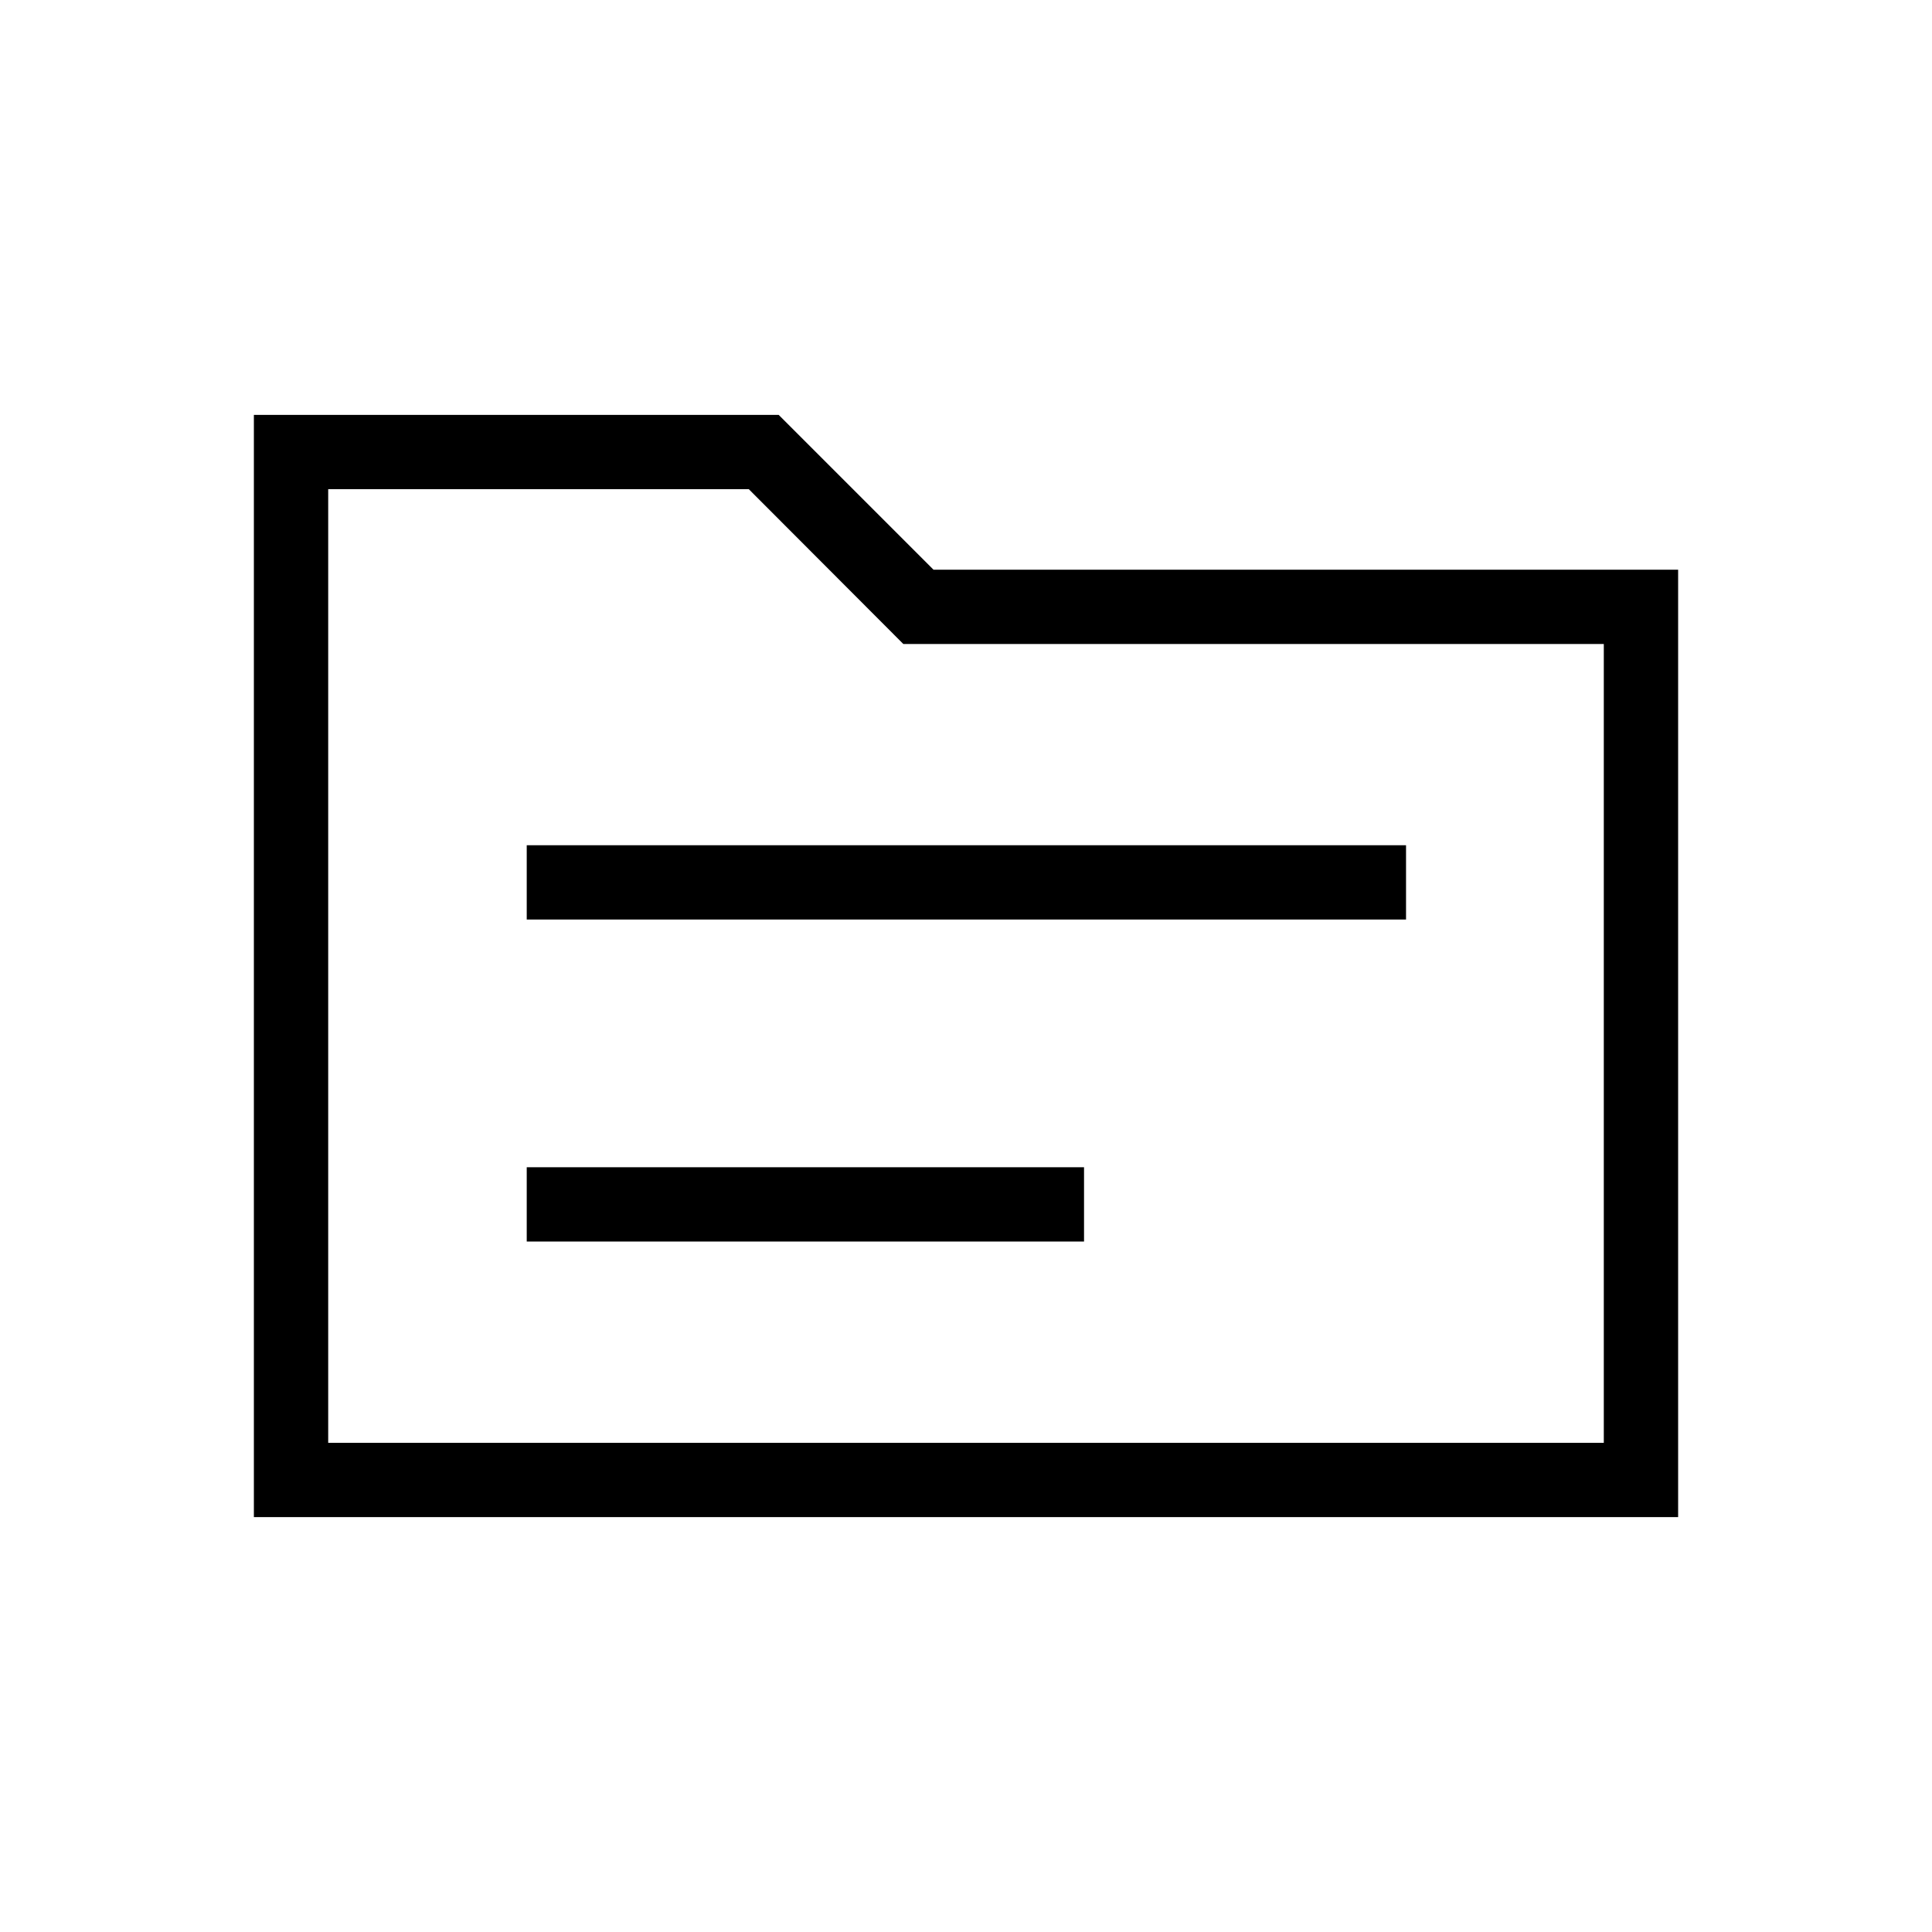 <svg xmlns="http://www.w3.org/2000/svg" height="24" viewBox="0 -960 960 960" width="24"><path d="M126.15-206.15v-547.7h260.77l76.93 76.93h370v470.77h-707.7Zm36.93-36.93h633.84V-640H448.86l-76.78-76.92h-209v473.84Zm0 0v-473.84V-243.08Zm98.65-100h276.92V-380H261.73v36.92Zm0-160h436.92V-540H261.73v36.92Z"/></svg>